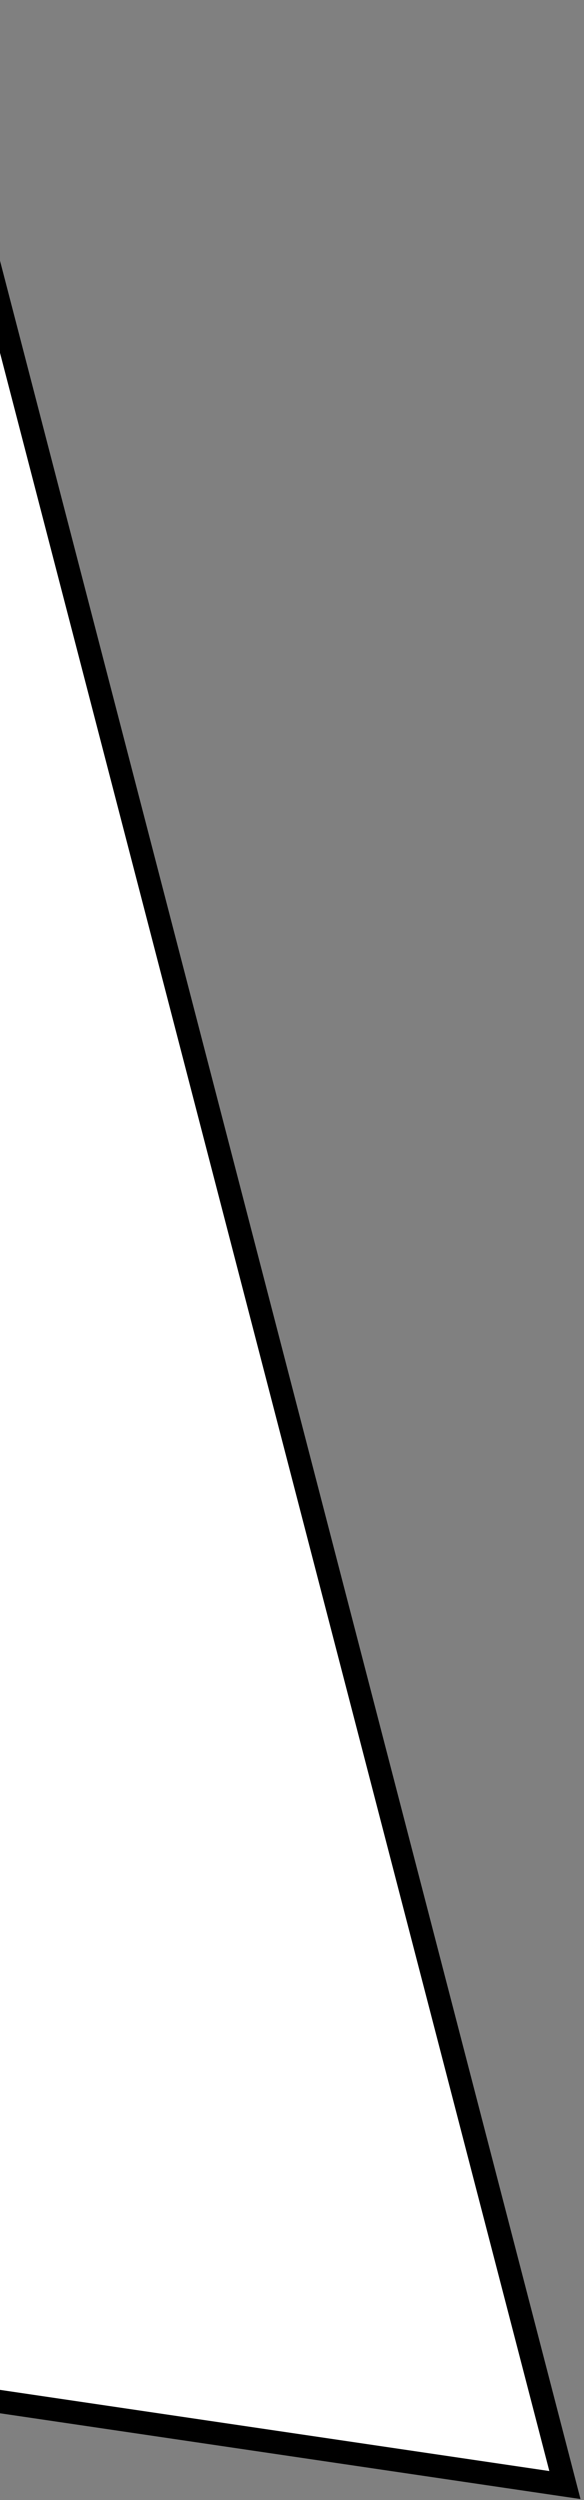 <svg width="101" height="432" viewBox="0 0 101 432" fill="none" xmlns="http://www.w3.org/2000/svg">
    <rect x="0" y="0" width="101" height="432" fill="#808080" stroke="none"/>
    <path d="M-12.46 5L97.699 429.415L-347 363.75L-12.46 5Z" fill="url(#paint0_linear_4002_13665)"
        stroke="black" stroke-width="4" />
    <defs>
        <linearGradient id="paint0_linear_4002_13665" x1="122.846" y1="131.175" x2="-211.694" y2="489.925"
            gradientUnits="userSpaceOnUse">
            <stop stop-color="white" />
            <stop offset="1" stop-color="white" />
        </linearGradient>
    </defs>
</svg>